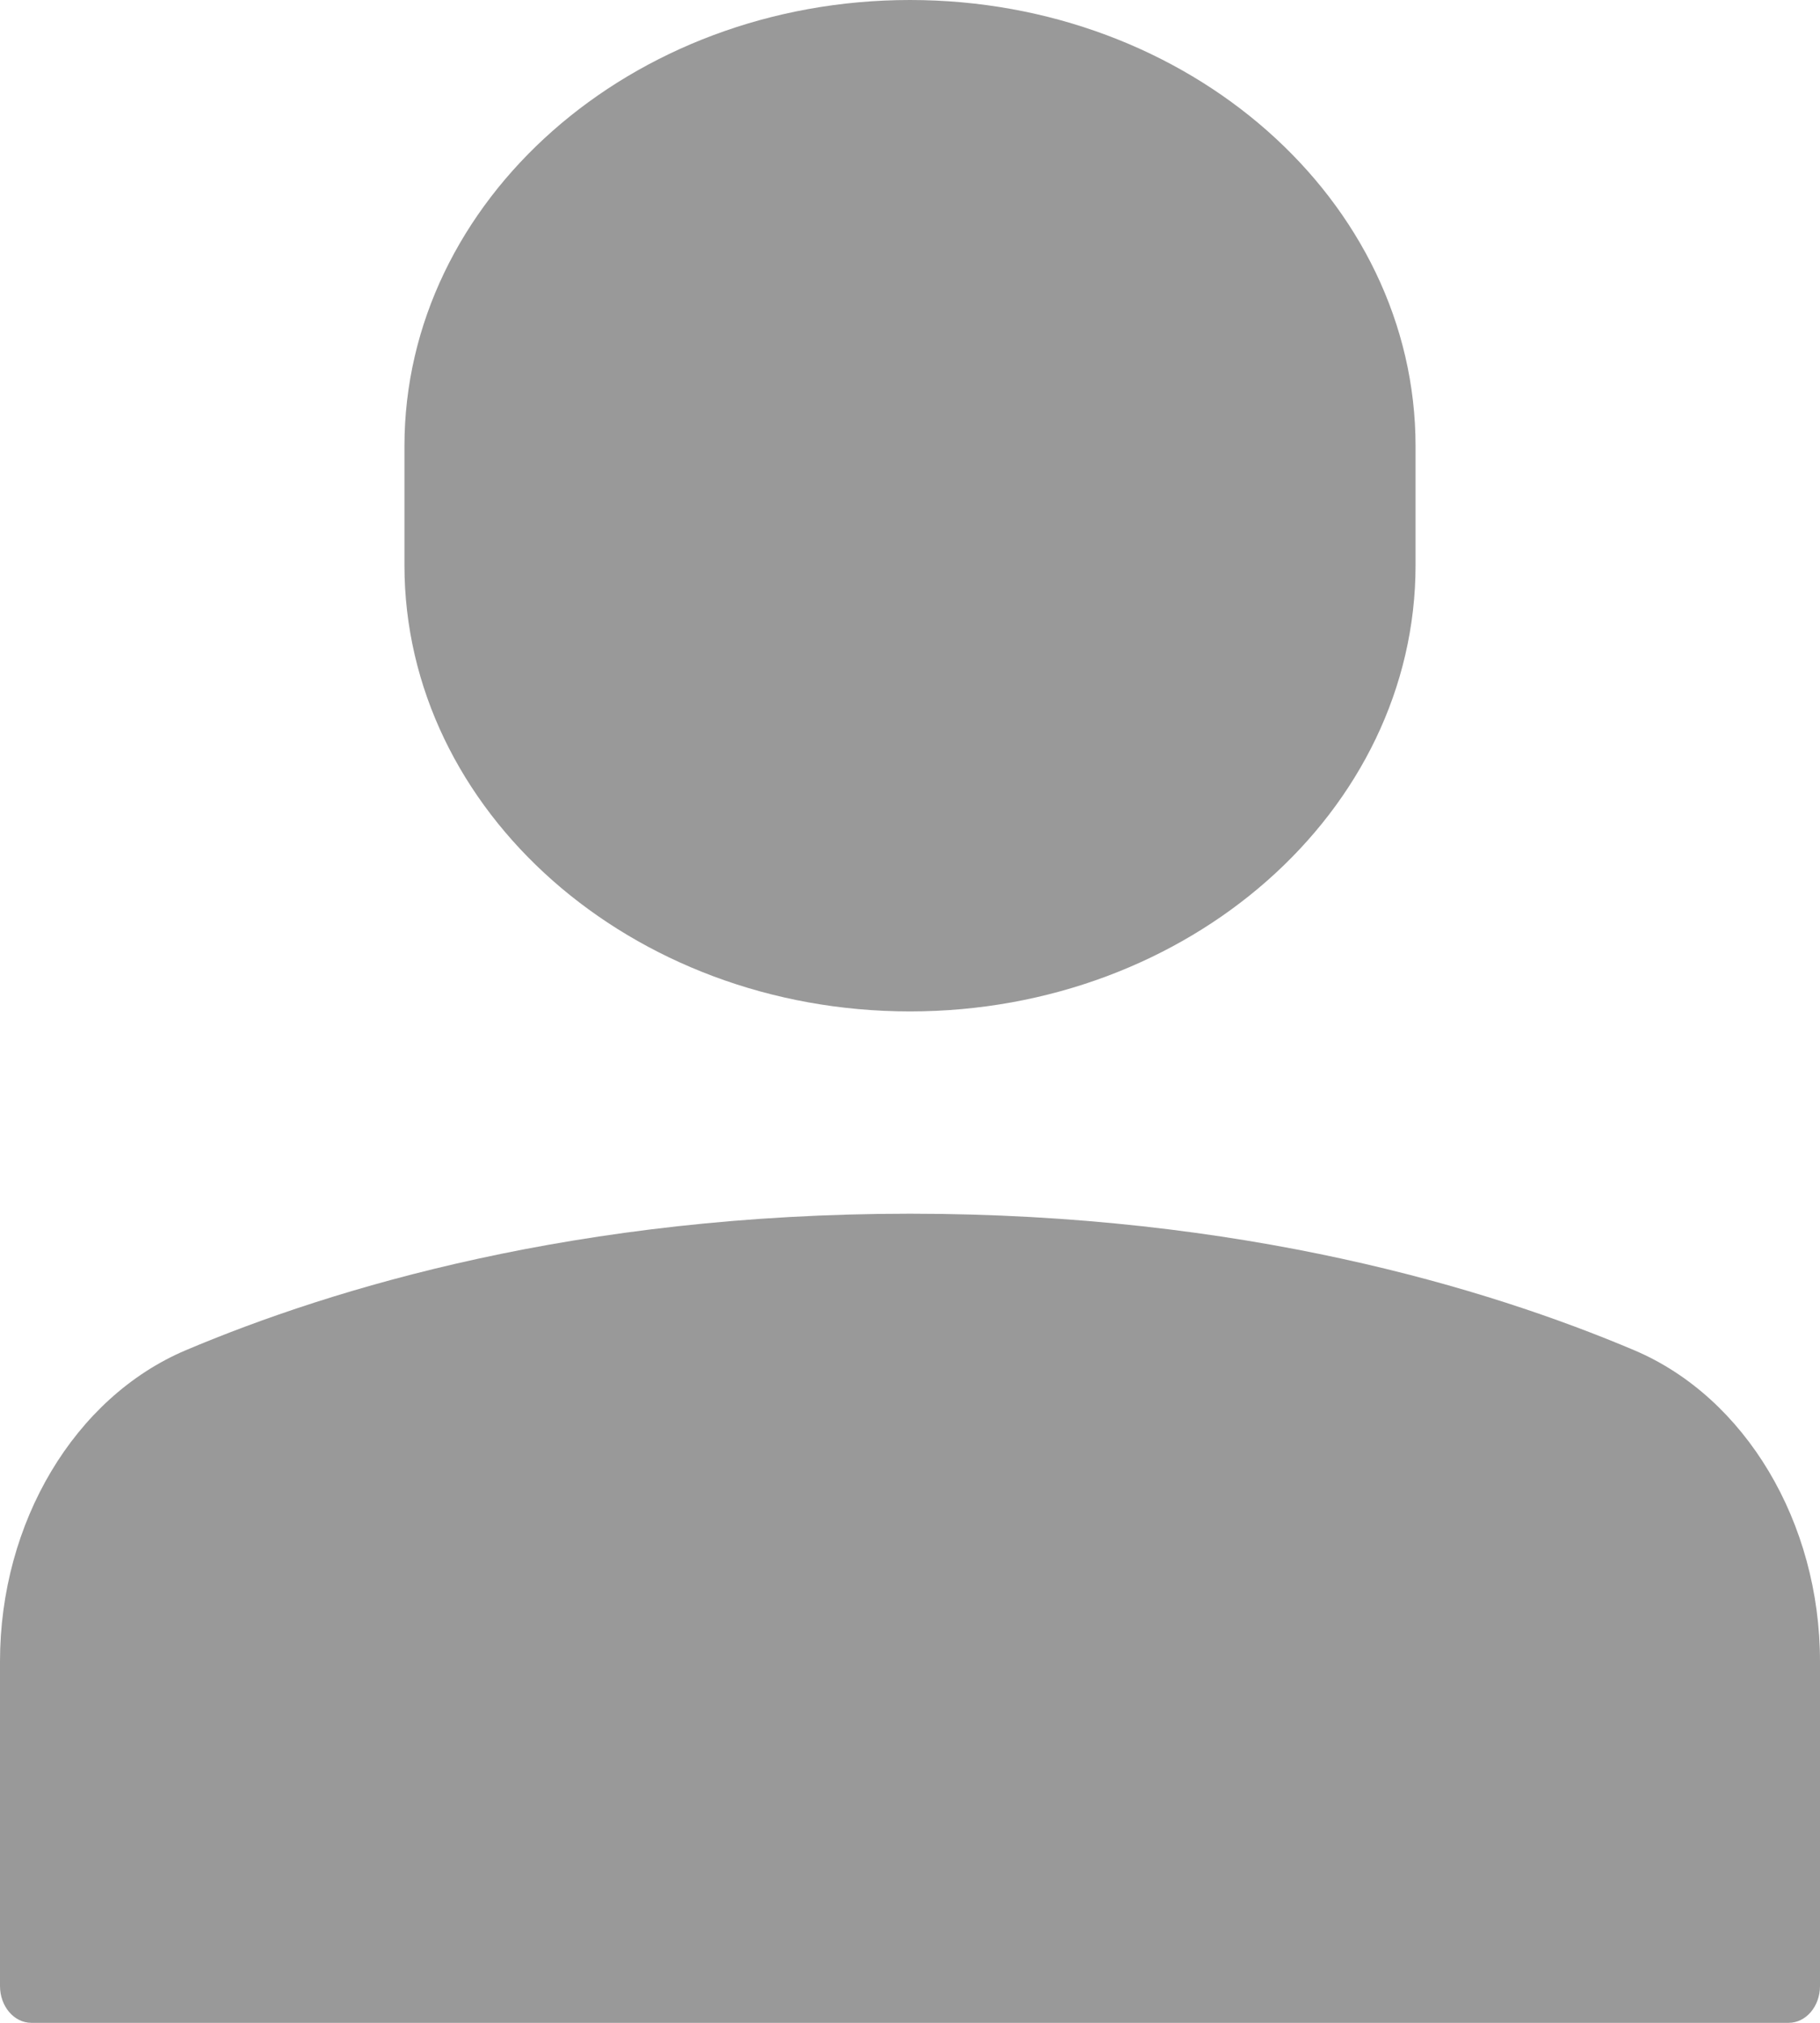 <?xml version="1.0" encoding="UTF-8"?>
<svg width="18px" height="20px" viewBox="0 0 18 20" version="1.1" xmlns="http://www.w3.org/2000/svg" xmlns:xlink="http://www.w3.org/1999/xlink">
    <!-- Generator: Sketch 46.2 (44496) - http://www.bohemiancoding.com/sketch -->
    <title>Combined Shape</title>
    <desc>Created with Sketch.</desc>
    <defs></defs>
    <g id="Page-1" stroke="none" stroke-width="1" fill="none" fill-rule="evenodd">
        <g id="开始使用/立即体验弹窗" transform="translate(-576, -332)" fill-rule="nonzero" fill="#999999">
            <g id="开始使用" transform="translate(520, 205)">
                <g id="用户" transform="translate(40, 112)">
                    <path d="M32.163,28.35 C33.262,28.816 34,30.052 34,31.427 L34,34.636 C34,34.837 33.861,35 33.69,35 L16.31,35 C16.139,35 16,34.837 16,34.636 L16,31.427 C16,30.052 16.738,28.816 17.837,28.35 C19.291,27.735 21.714,27 25,27 C28.286,27 30.709,27.735 32.163,28.35 Z M25,25 C22.243,25 20,23.021 20,20.588 L20,19.412 C20,16.979 22.243,15 25,15 C27.757,15 30,16.979 30,19.412 L30,20.588 C30,23.021 27.757,25 25,25 Z" id="Combined-Shape"></path>
                </g>
            </g>
        </g>
    </g>
</svg>
